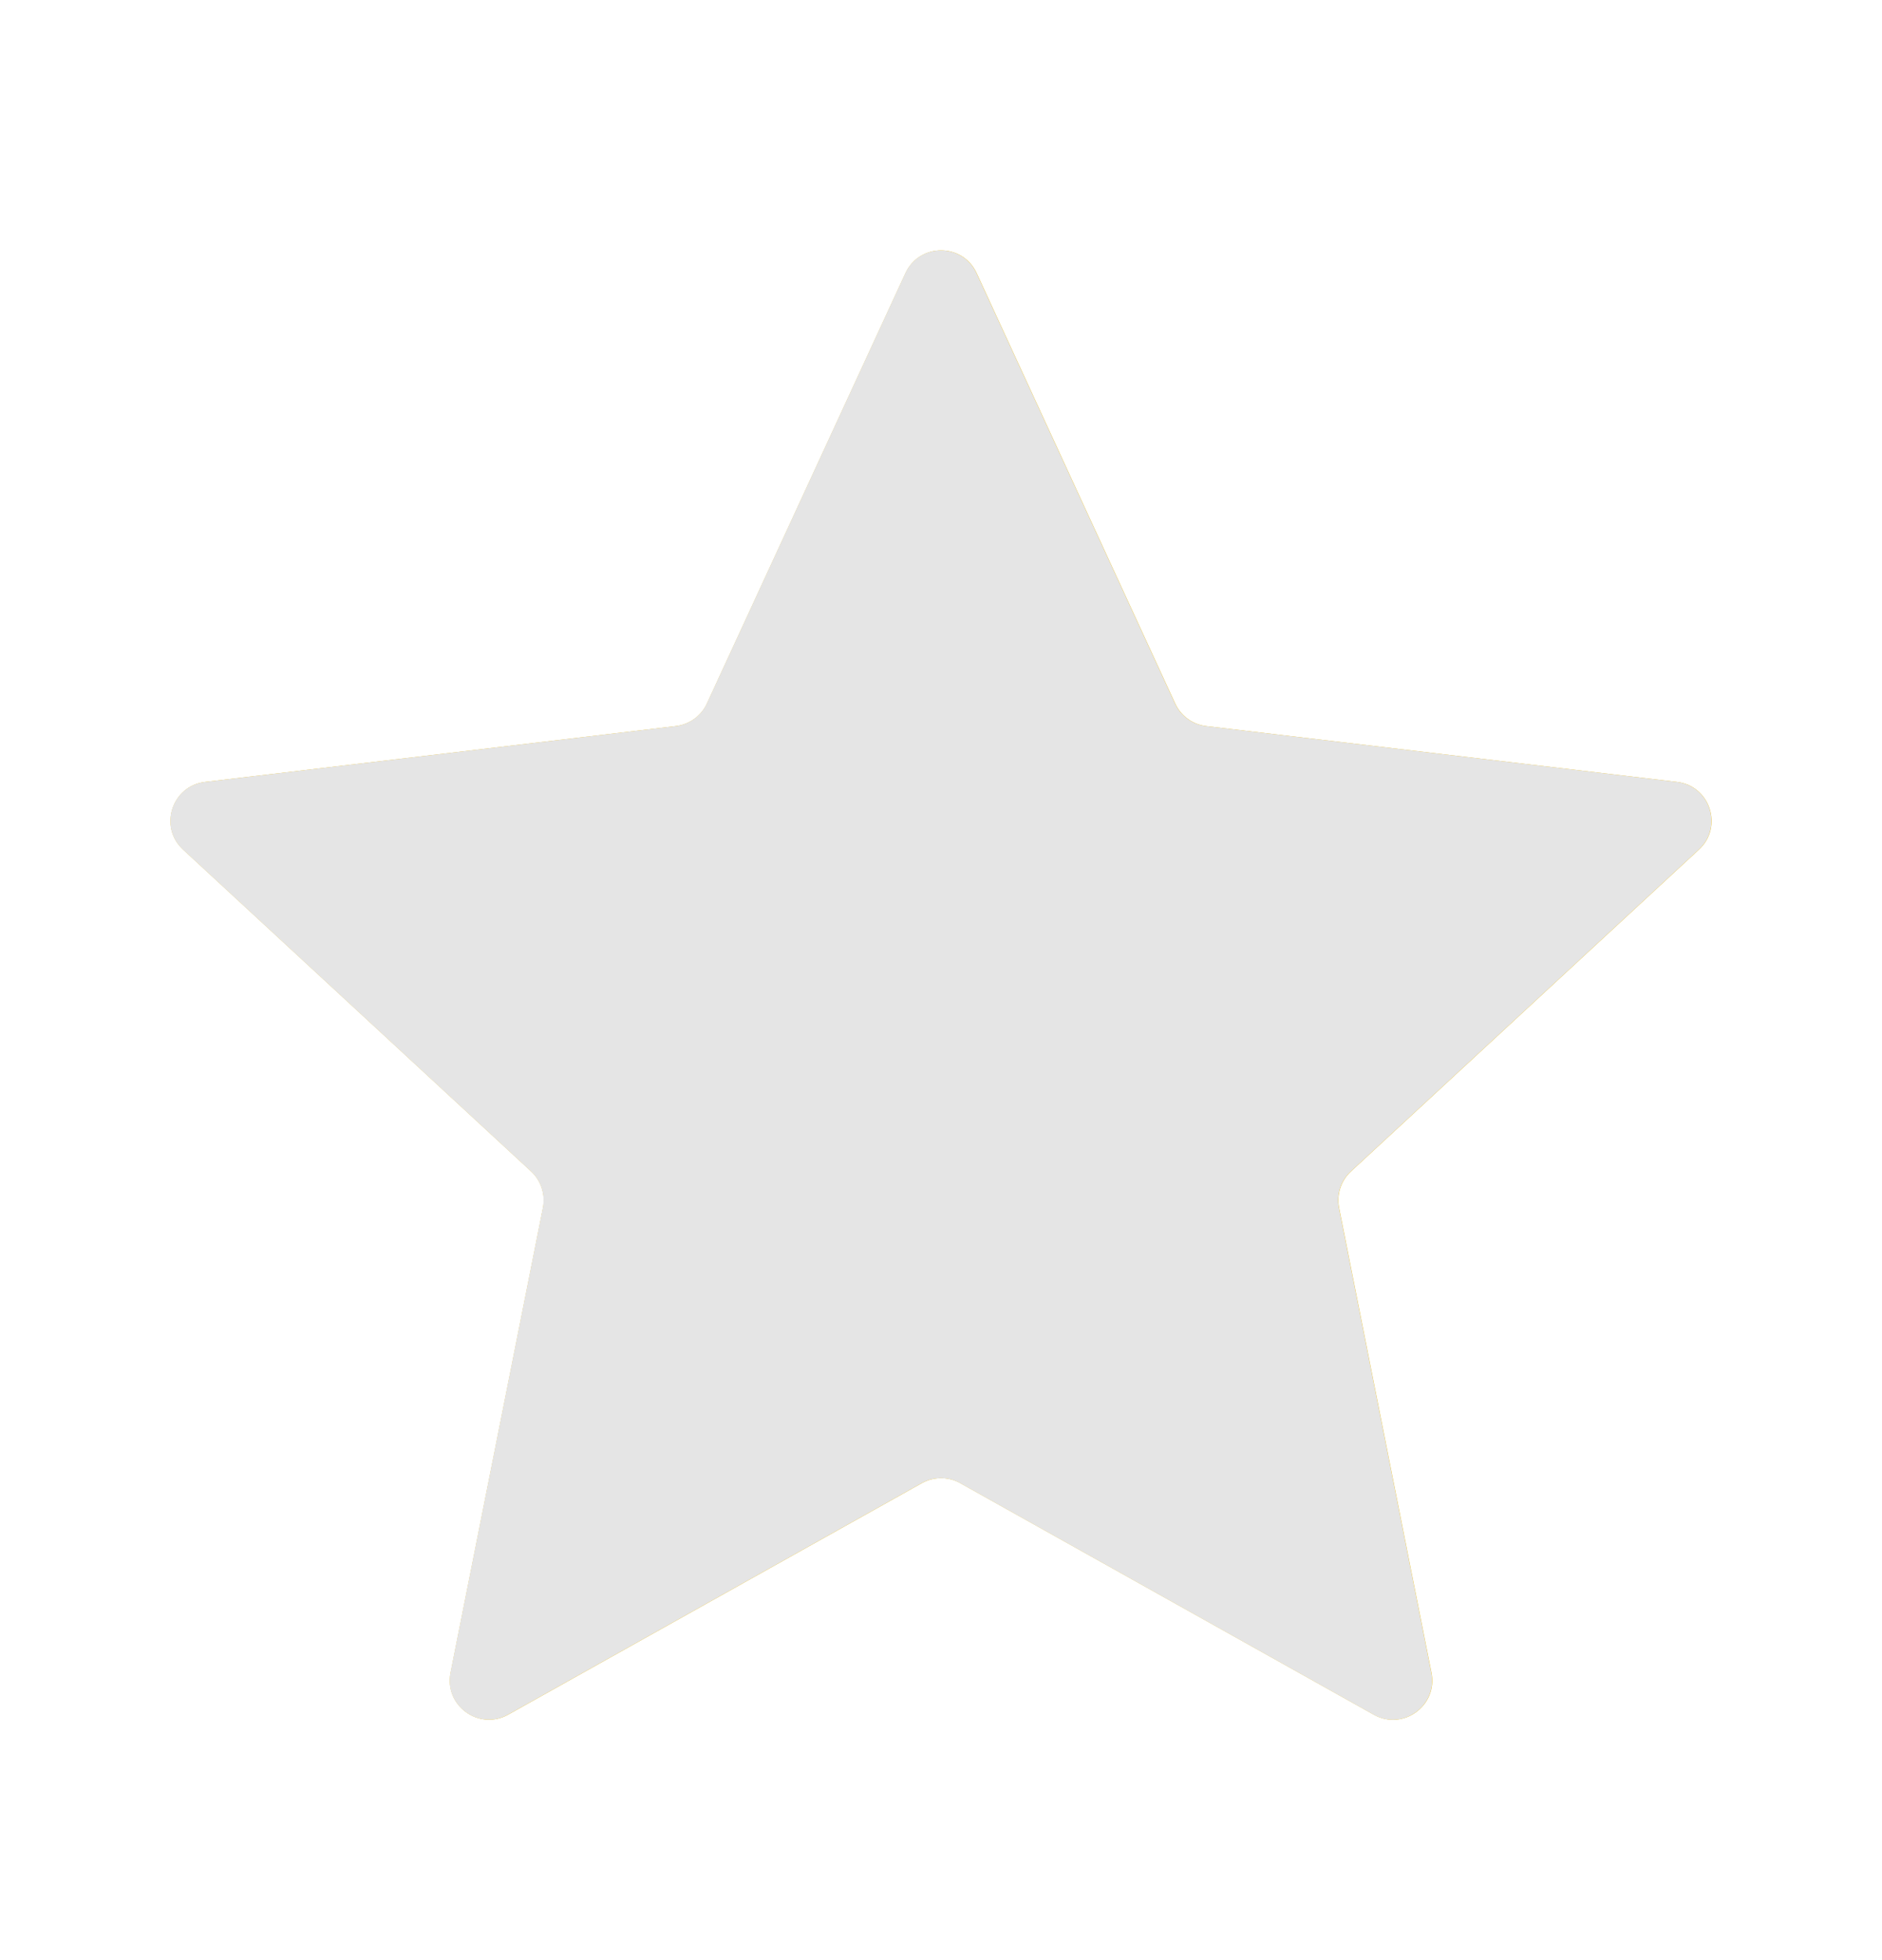<svg width="24" height="25" viewBox="0 0 24 25" fill="none" xmlns="http://www.w3.org/2000/svg">
<g id="Interface / Star">
<path id="Vector" d="M2.335 10.836C2.022 10.547 2.192 10.023 2.616 9.973L8.619 9.261C8.792 9.24 8.942 9.132 9.015 8.974L11.547 3.484C11.726 3.097 12.276 3.096 12.455 3.484L14.987 8.974C15.06 9.132 15.209 9.24 15.382 9.261L21.386 9.973C21.809 10.023 21.979 10.547 21.666 10.836L17.228 14.941C17.1 15.059 17.043 15.235 17.077 15.406L18.255 21.335C18.338 21.754 17.893 22.078 17.52 21.87L12.245 18.916C12.093 18.831 11.909 18.832 11.757 18.916L6.481 21.869C6.109 22.077 5.663 21.754 5.746 21.335L6.924 15.406C6.958 15.236 6.901 15.059 6.774 14.941L2.335 10.836Z" fill="#F0BD0A"/>
<path id="Vector_2" d="M2.333 10.836C2.02 10.547 2.19 10.023 2.614 9.973L8.617 9.261C8.79 9.24 8.94 9.132 9.013 8.974L11.545 3.484C11.724 3.097 12.274 3.096 12.453 3.484L14.985 8.974C15.058 9.132 15.207 9.24 15.38 9.261L21.384 9.973C21.808 10.023 21.977 10.547 21.664 10.836L17.226 14.941C17.098 15.059 17.041 15.235 17.075 15.406L18.253 21.335C18.336 21.754 17.891 22.078 17.518 21.87L12.243 18.916C12.091 18.831 11.907 18.832 11.755 18.916L6.479 21.869C6.107 22.077 5.661 21.754 5.744 21.335L6.922 15.406C6.956 15.236 6.899 15.059 6.772 14.941L2.333 10.836Z" fill="#E5E5E5"/>
</g>
</svg>
